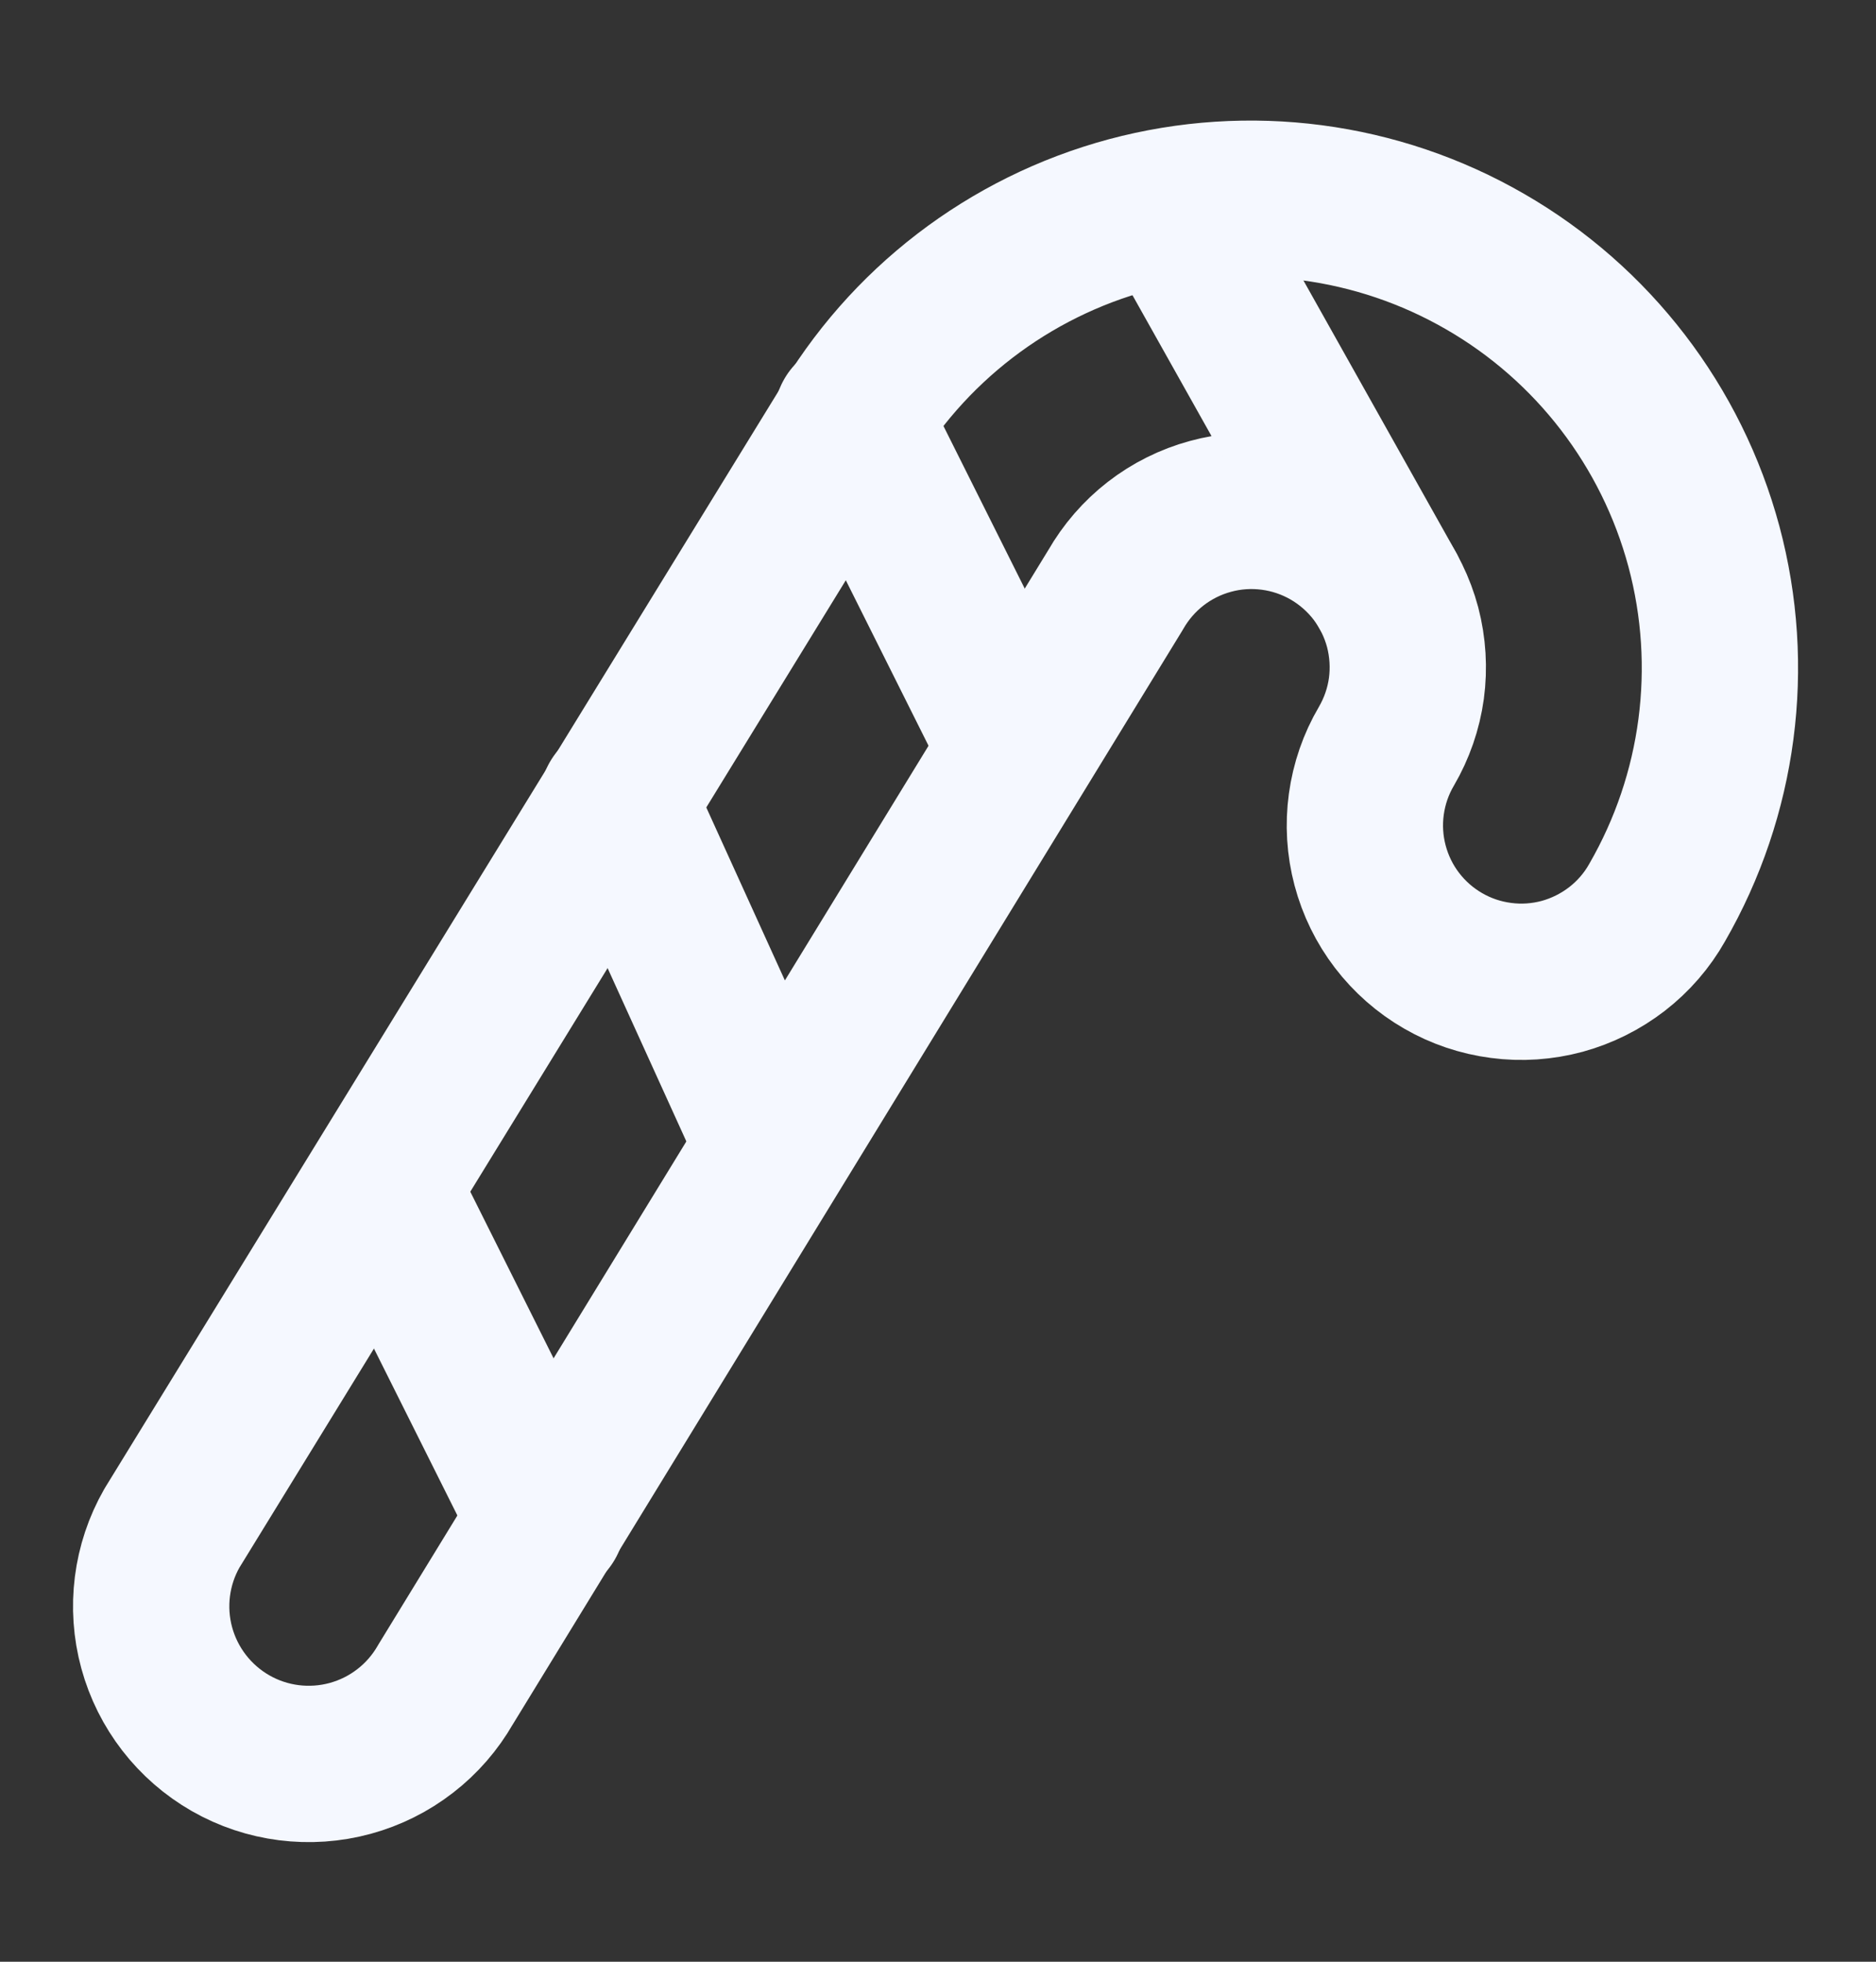 <svg width="22" height="23" viewBox="0 0 22 23" fill="none" xmlns="http://www.w3.org/2000/svg">
<rect x="0" y="0" width="22" height="23" fill="#333333" stroke="none"/>
<path d="M5.225 19.75C5.104 19.961 4.944 20.146 4.752 20.294C4.56 20.443 4.341 20.552 4.107 20.616C3.634 20.745 3.129 20.681 2.704 20.438C2.278 20.194 1.967 19.792 1.838 19.32C1.709 18.847 1.773 18.342 2.016 17.917L9.9 5.083C10.629 3.819 11.831 2.897 13.24 2.518C14.65 2.14 16.152 2.337 17.416 3.067C18.681 3.796 19.603 4.998 19.982 6.407C20.36 7.817 20.162 9.319 19.433 10.583C19.314 10.794 19.154 10.978 18.963 11.126C18.771 11.274 18.553 11.383 18.32 11.447C18.086 11.51 17.843 11.527 17.603 11.495C17.363 11.464 17.132 11.386 16.923 11.265C16.713 11.144 16.53 10.983 16.383 10.791C16.236 10.599 16.129 10.38 16.067 10.146C16.005 9.912 15.99 9.668 16.023 9.429C16.056 9.189 16.135 8.959 16.258 8.75C16.38 8.541 16.46 8.311 16.493 8.071C16.525 7.832 16.51 7.588 16.449 7.354C16.387 7.121 16.279 6.901 16.133 6.709C15.986 6.517 15.802 6.356 15.593 6.235C15.383 6.114 15.152 6.036 14.912 6.005C14.673 5.974 14.429 5.99 14.196 6.054C13.963 6.117 13.744 6.226 13.553 6.374C13.362 6.522 13.202 6.707 13.082 6.917L5.225 19.75Z" stroke="#F5F8FF" stroke-width="1.833" stroke-linecap="round" stroke-linejoin="round"/>
<path d="M16.271 6.917L13.75 2.425" stroke="#F5F8FF" stroke-width="1.833" stroke-linecap="round" stroke-linejoin="round"/>
<path d="M9.992 4.9L11.917 8.75" stroke="#F5F8FF" stroke-width="1.833" stroke-linecap="round" stroke-linejoin="round"/>
<path d="M7.242 9.392L9.075 13.425" stroke="#F5F8FF" stroke-width="1.833" stroke-linecap="round" stroke-linejoin="round"/>
<path d="M4.492 13.975L6.417 17.825" stroke="#F5F8FF" stroke-width="1.833" stroke-linecap="round" stroke-linejoin="round"/>
</svg>
